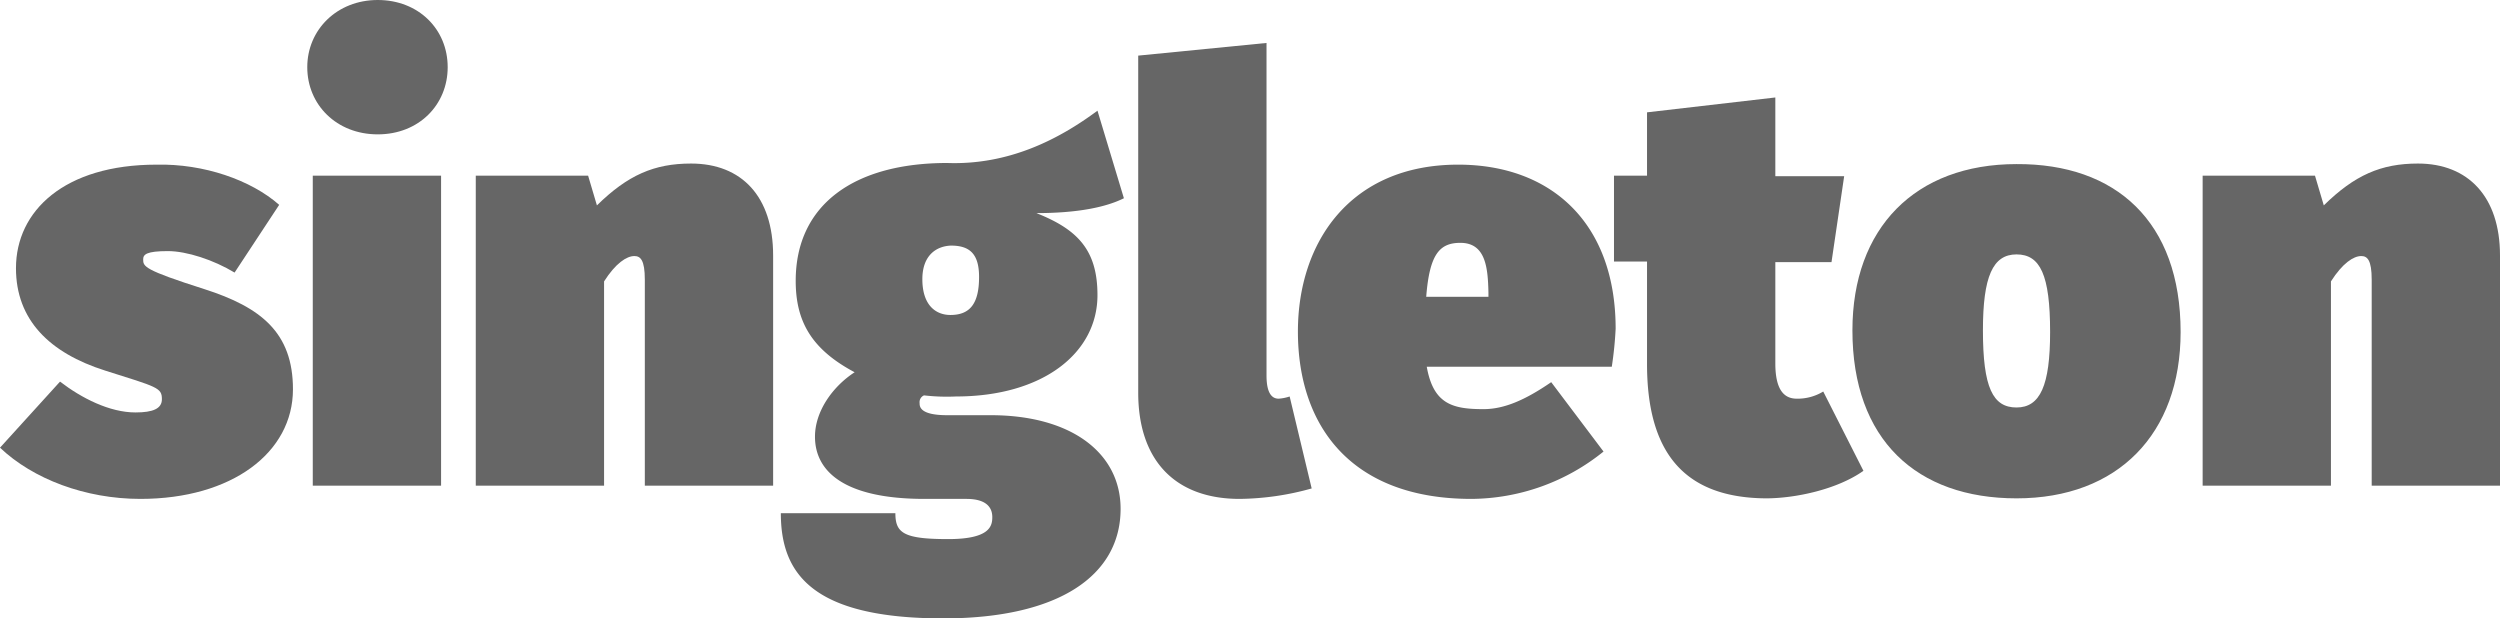 <svg xmlns="http://www.w3.org/2000/svg" viewBox="0 0 454 112.3">
    <defs>
        <style>.cls-1{fill:#666;}</style>
    </defs>
    <title>Asset 3</title>
    <g id="Layer_2" data-name="Layer 2">
        <g id="Слой_1" data-name="Слой 1">
            <path class="cls-1"
                  d="M50.7,37.2,42.6,49.5c-3.8-2.3-8.7-3.9-12.1-3.9-3.9,0-4.5.6-4.5,1.5,0,1.3.1,1.9,11.1,5.4,10.3,3.3,16.1,7.9,16.1,18.2,0,11.5-11.1,19.9-27.7,19.9C15.5,90.6,6,87,0,81.3l10.9-12c3.9,3,9,5.6,13.7,5.6,3.2,0,4.8-.7,4.8-2.4,0-2.1-.8-2.2-10.3-5.2C9,64.1,2.9,58.1,2.9,48.7c0-10.4,8.8-18.8,25.5-18.8C37,29.7,45.6,32.7,50.7,37.2Z"/>
            <path class="cls-1"
                  d="M81.3,12.2c0,6.8-5.2,12.2-12.7,12.2S55.8,19,55.8,12.2,61.2,0,68.6,0,81.3,5.3,81.3,12.2Zm-24.5,76V31.9H80.1V88.2Z"/>
            <path class="cls-1"
                  d="M140.4,46.4V88.2H117.1V50.8c0-3.6-.8-4.3-1.9-4.3-1.4,0-3.4,1.3-5.5,4.6V88.2H86.4V31.9h20.4l1.6,5.4c5.6-5.5,10.4-7.6,17.1-7.6C134.7,29.7,140.4,35.7,140.4,46.4Z"/>
            <path class="cls-1"
                  d="M204.1,36c-3.2,1.6-8.3,2.7-15.9,2.7,7.6,3,11.1,6.8,11.1,14.9,0,10.5-9.9,18.4-25.7,18.4a36.2,36.2,0,0,1-5.8-.2,1.34,1.34,0,0,0-.8,1.4c0,.6,0,2.2,5,2.2h7.9c14.7,0,23.6,6.9,23.6,17,0,12.1-11.2,19.9-32.2,19.9-24,0-29.5-8.3-29.5-19.1h20.8c0,3.6,1.5,4.7,9.6,4.7,7.6,0,8-2.4,8-4,0-1.3-.6-3.3-4.7-3.3h-7.6c-14.6,0-19.9-5-19.9-11.3,0-4.6,3.2-9.1,7.2-11.7-7.9-4.2-10.7-9.3-10.7-16.6,0-13.9,10.7-21.4,27.5-21.4,11.2.4,20.3-4.3,27.3-9.5ZM167.5,50.7c0,4.8,2.5,6.5,5.1,6.5,3.5,0,5.2-2,5.2-6.9,0-4.2-1.7-5.7-5.1-5.7C170,44.7,167.5,46.4,167.5,50.7Z"/>
            <path class="cls-1"
                  d="M230,68.2c0,3.4,1.1,4.2,2.2,4.2a7.87,7.87,0,0,0,2-.4l4,16.7a49.93,49.93,0,0,1-13.1,1.9c-11.5,0-18.4-6.8-18.4-19.3V10.1L230,7.8V68.2Z"/>
            <path class="cls-1"
                  d="M292.7,66.6H259.1c1.2,6.8,4.7,7.7,10.3,7.7,3.7,0,7.5-1.6,12.3-4.9L291.2,82a38.5,38.5,0,0,1-24,8.6c-21.7,0-31.5-13.1-31.5-30.4,0-16.2,9.5-30.3,29.1-30.3,16.9,0,28.6,10.6,28.6,29.8A67.13,67.13,0,0,1,292.7,66.6ZM270.3,53.1c-.1-4.5-.5-9-5.1-9-3.8,0-5.6,2.1-6.2,9.8h11.3v-.8Z"/>
            <path class="cls-1"
                  d="M338.4,85.5c-4.8,3.4-12.4,5-17.7,5-15.1-.1-21.6-8.6-21.6-24.4V47.5h-6V31.9h6V20.4l23.3-2.7V32h12.5l-2.3,15.6H322.4V66c0,5.1,1.8,6.4,3.9,6.4a8.93,8.93,0,0,0,4.8-1.3Z"/>
            <path class="cls-1"
                  d="M396,60.3c0,18.5-11.4,30.2-29.8,30.2-18.1,0-29.8-10.6-29.8-30.5,0-18.6,11.4-30.2,29.8-30.2C384.2,29.7,396,40.2,396,60.3ZM360.1,60c0,10.4,1.8,14,6.1,14s6.1-4,6.1-13.7c0-10.4-1.8-14.1-6.1-14.1S360.1,50.2,360.1,60Z"/>
            <path class="cls-1"
                  d="M454,46.4V88.2H430.7V50.8c0-3.6-.8-4.3-1.9-4.3-1.4,0-3.4,1.3-5.5,4.6V88.2H400V31.9h20.4l1.6,5.4c5.6-5.5,10.4-7.6,17.1-7.6C448.2,29.7,454,35.7,454,46.4Z"/>
        </g>
    </g>
</svg>